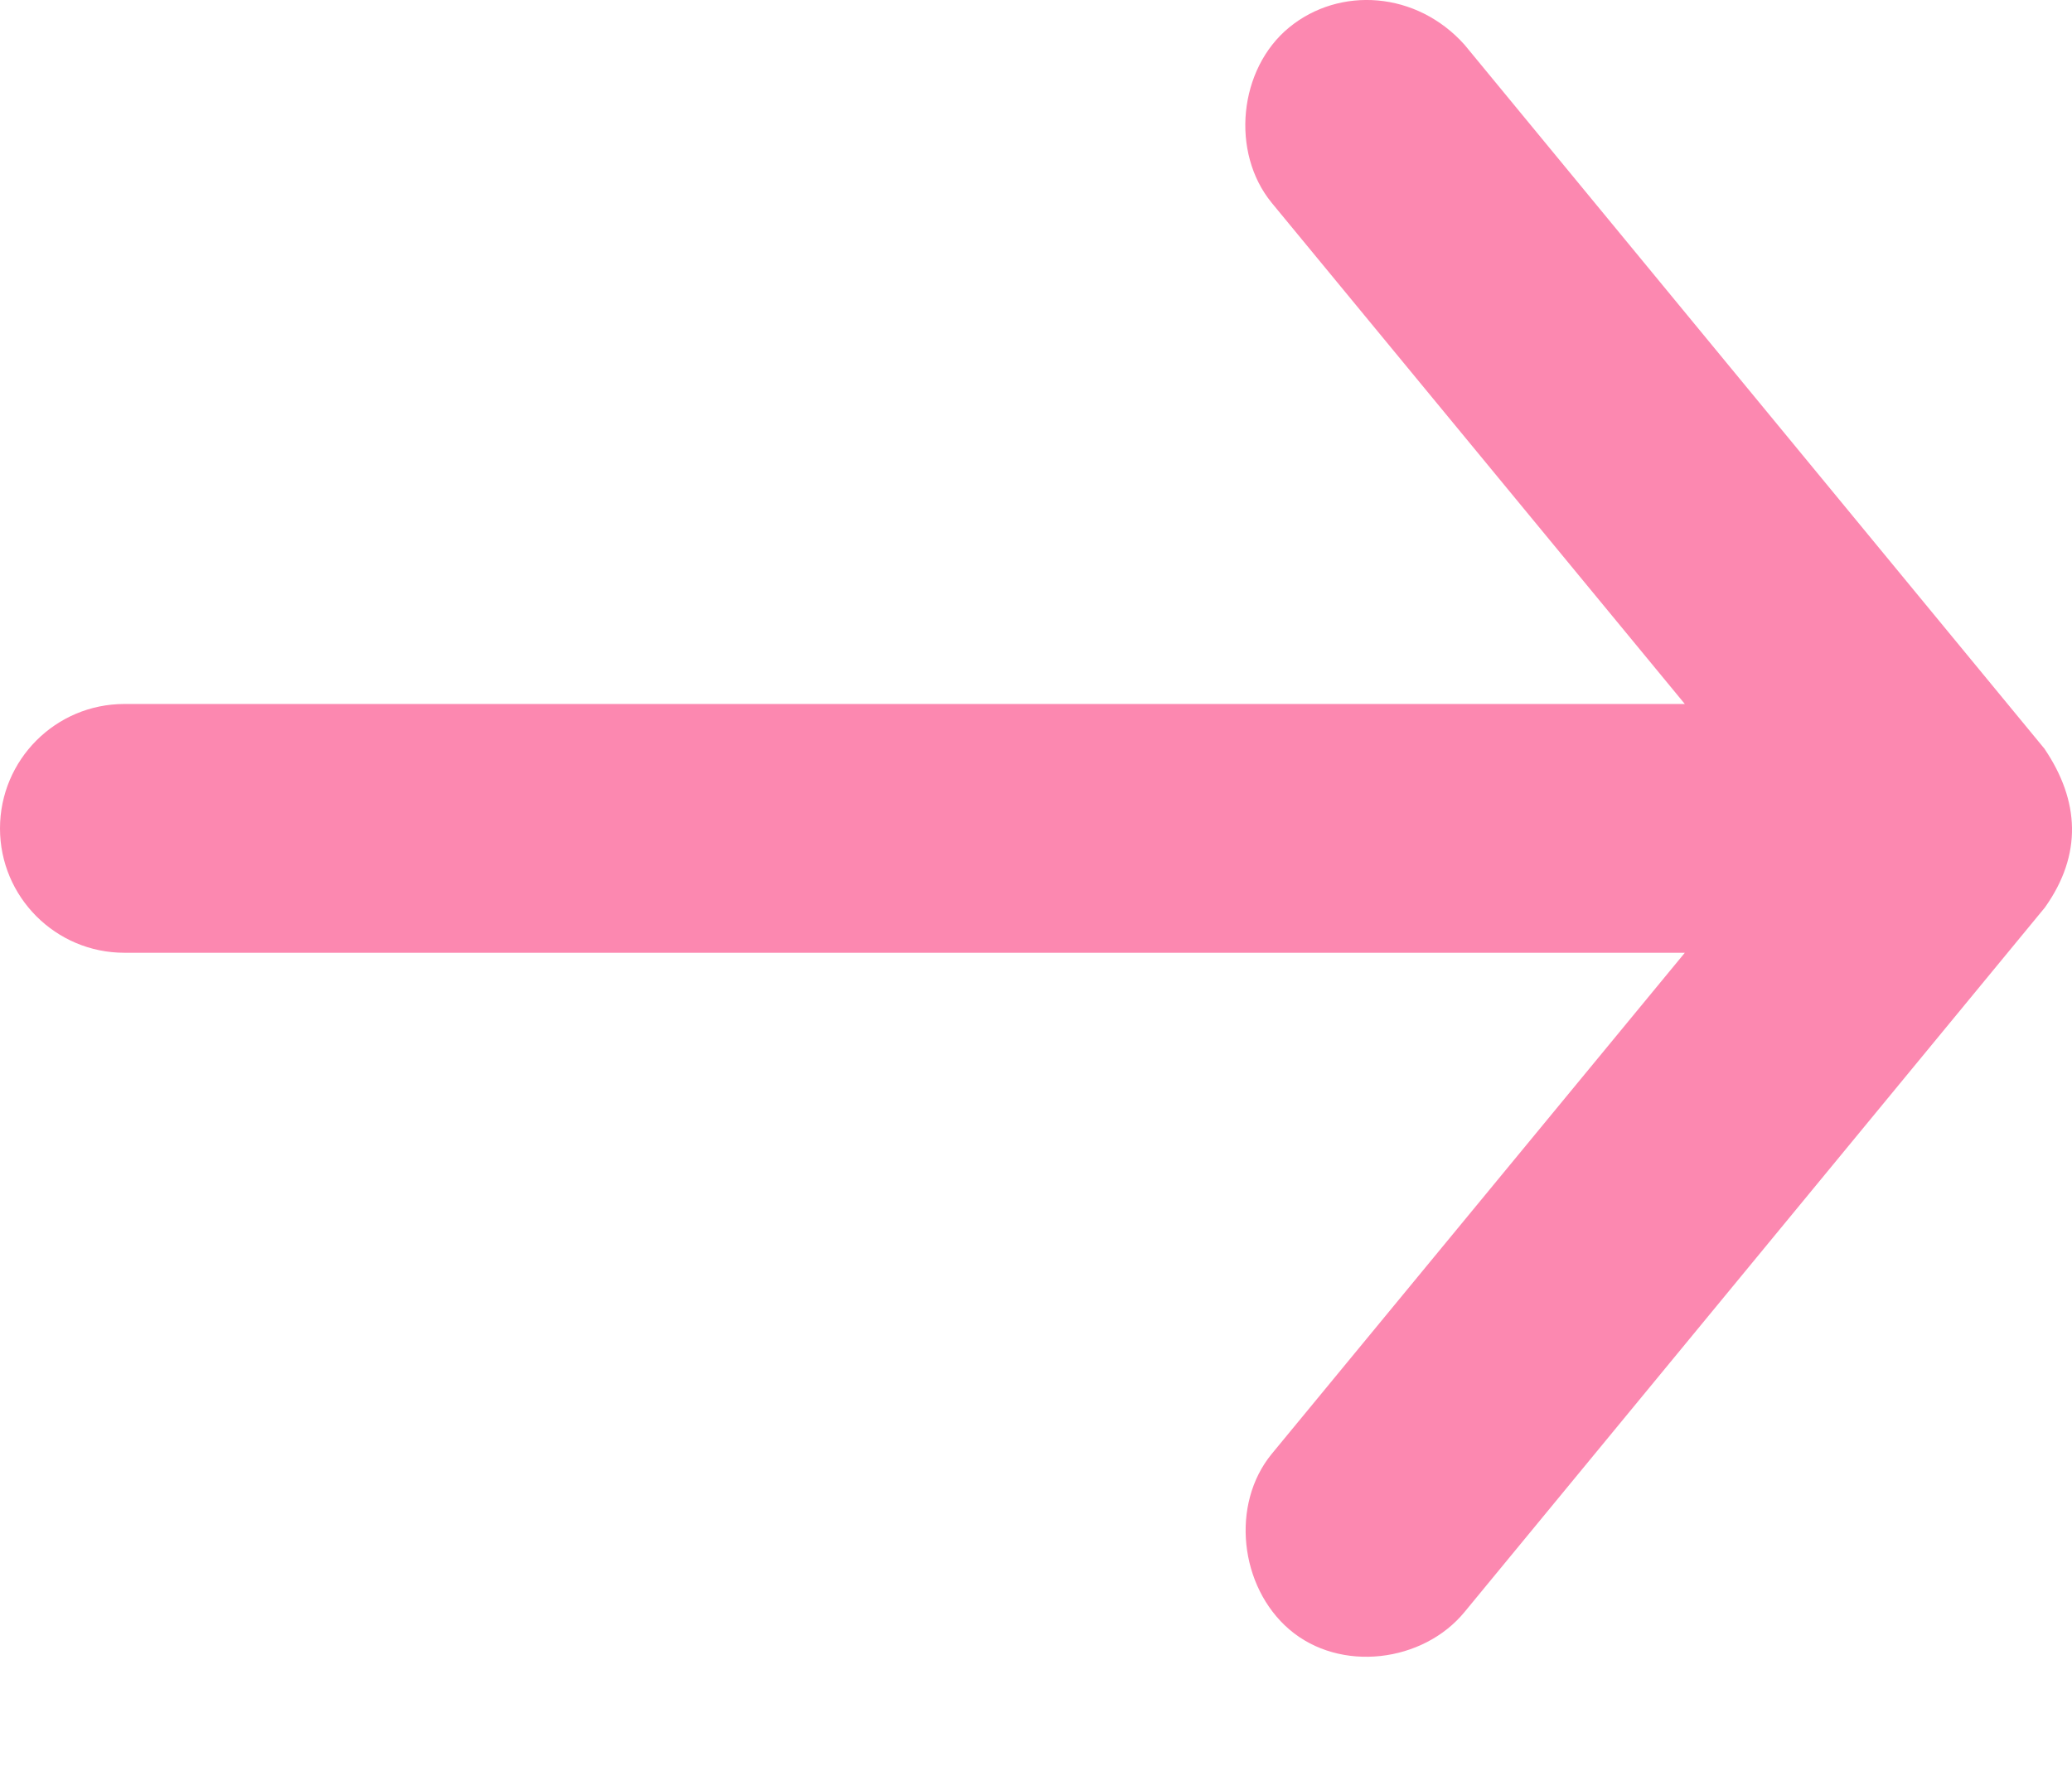 <svg width="14" height="12" viewBox="0 0 14 12" fill="none" xmlns="http://www.w3.org/2000/svg">
<path d="M13.817 5.063L9.896 0.303C9.572 -0.06 9.052 -0.094 8.711 0.185C8.369 0.465 8.313 1.03 8.593 1.371L11.384 4.757H0.84C0.376 4.757 0 5.134 0 5.598C0 6.061 0.376 6.438 0.84 6.438H11.384L8.593 9.824C8.313 10.165 8.376 10.722 8.711 11.01C9.056 11.306 9.617 11.233 9.896 10.892L13.817 6.132C14.072 5.773 14.05 5.411 13.817 5.064V5.063Z" fill="#FC88B0"/>
</svg>

